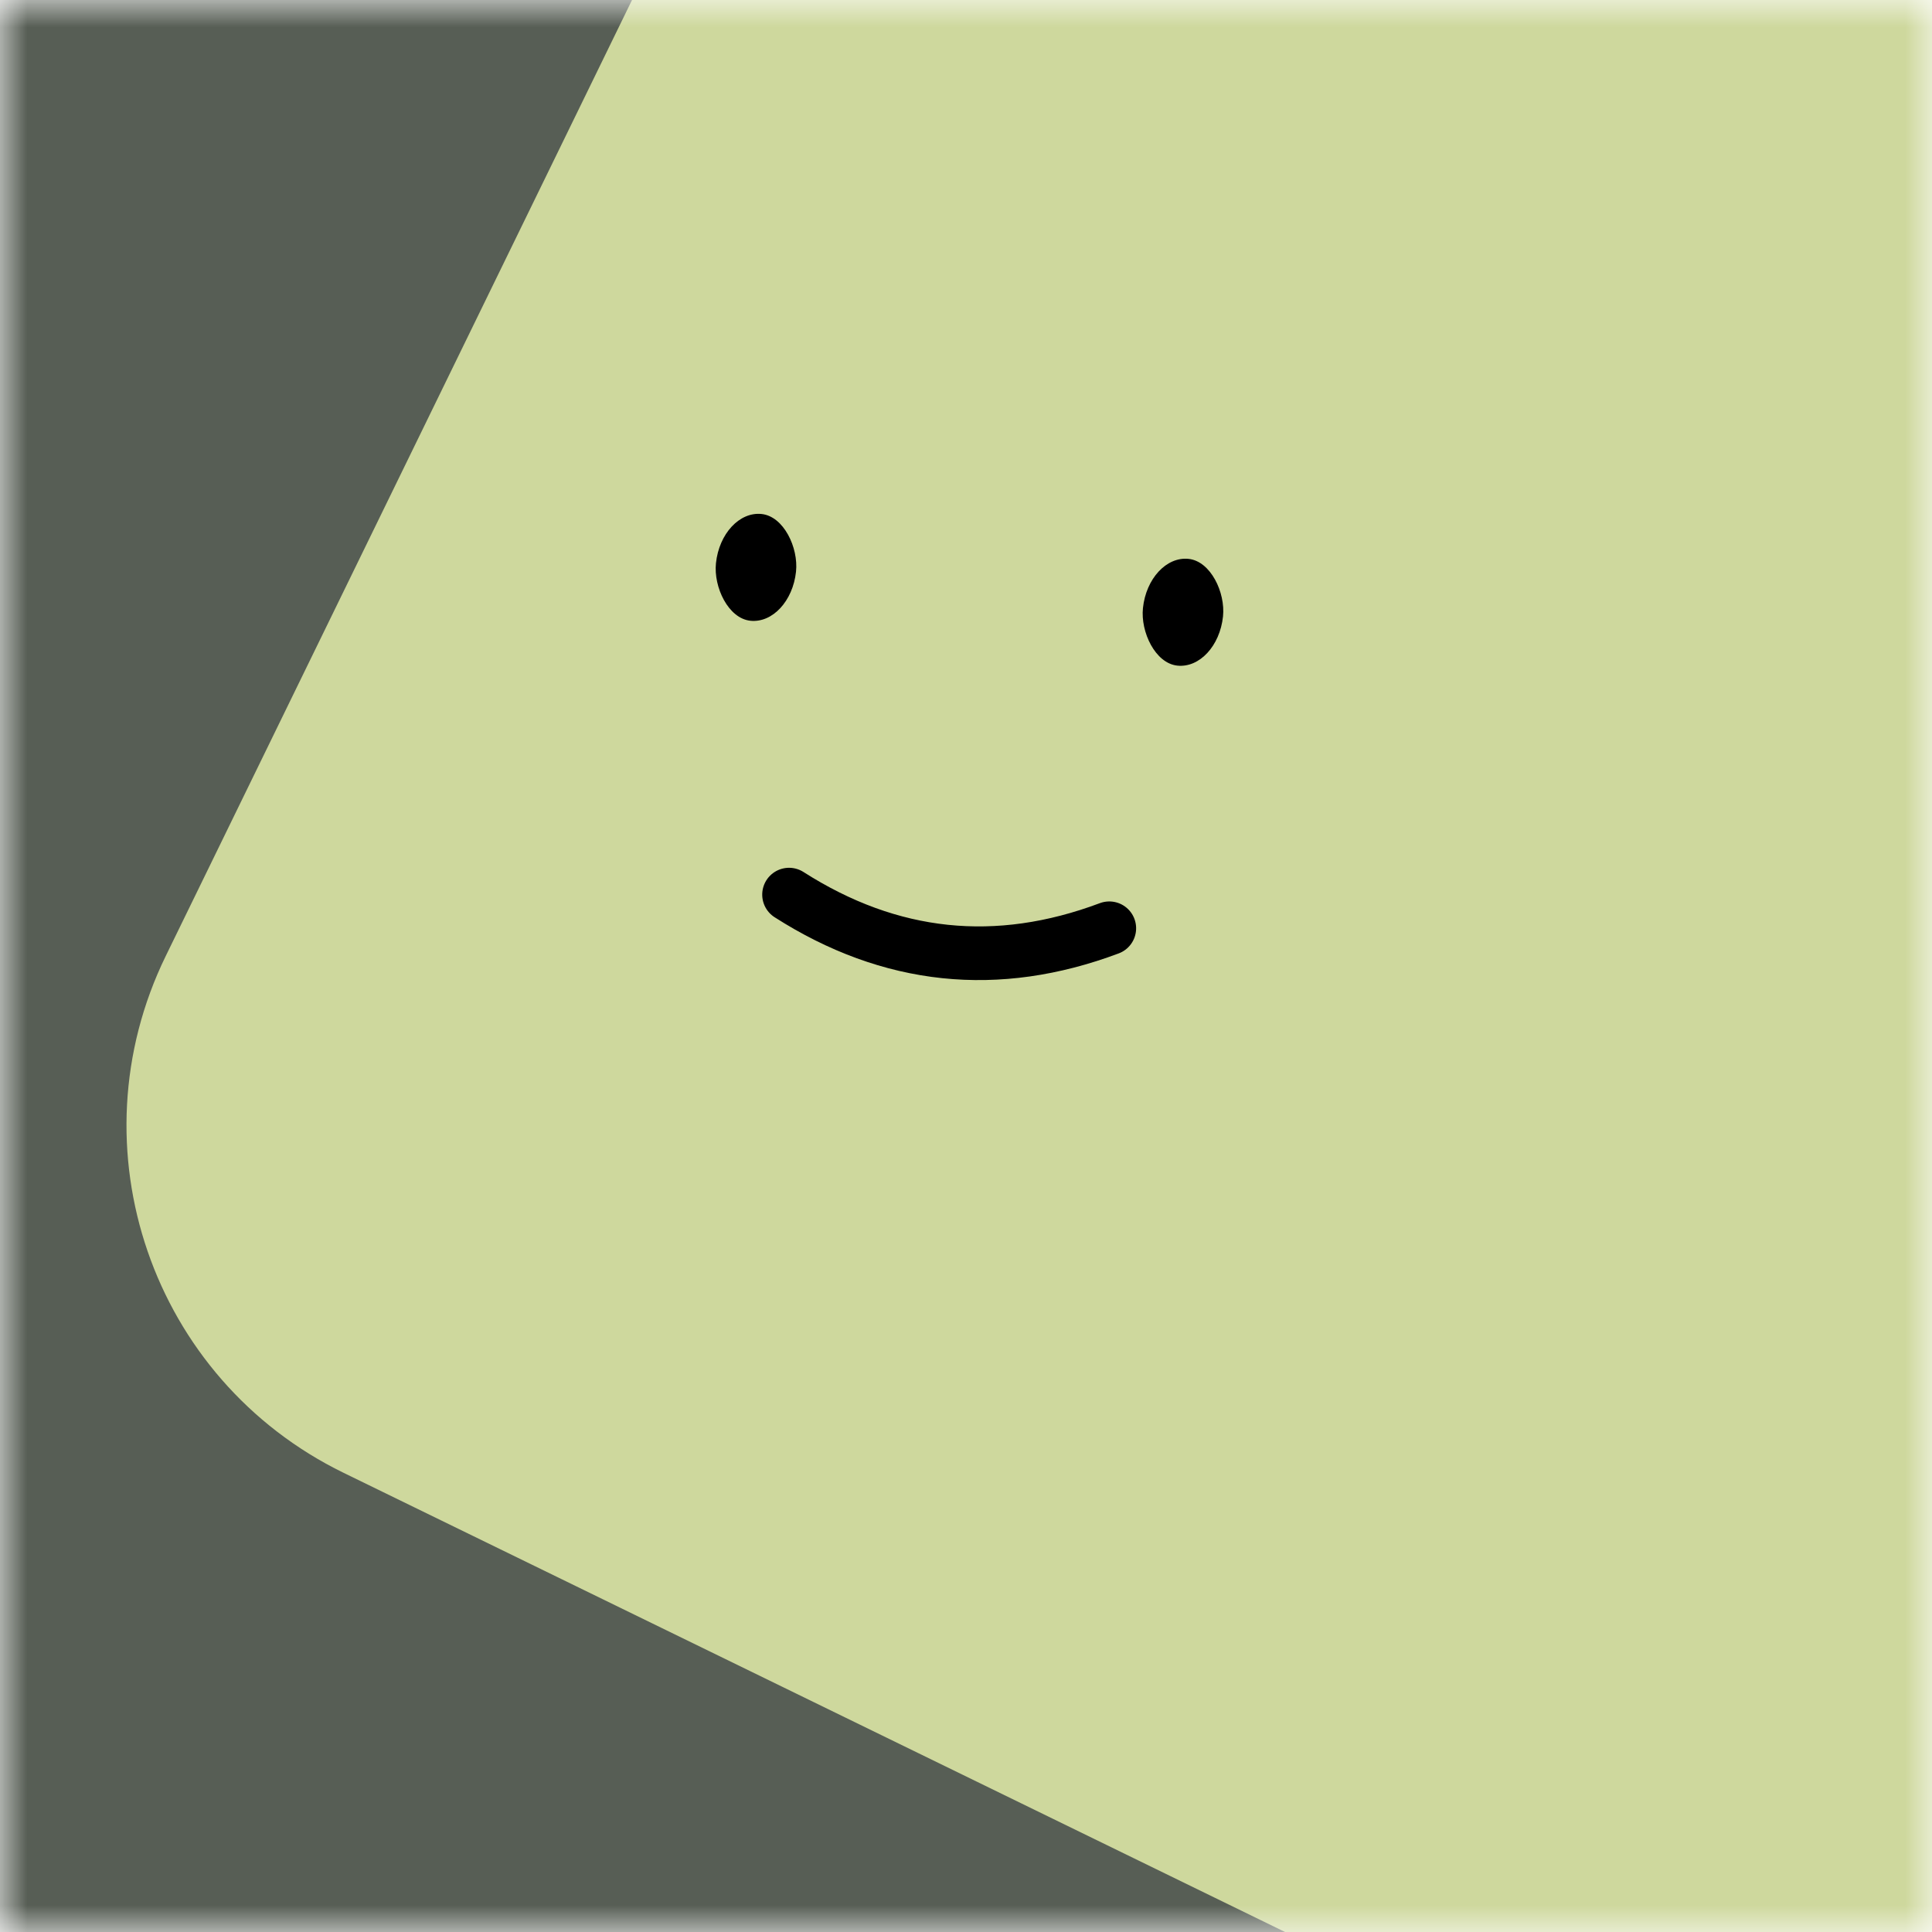 <svg viewBox="0 0 36 36" fill="none" role="img" xmlns="http://www.w3.org/2000/svg" width="80" height="80"><title>Sojourner Truth</title><mask id="mask__beam" maskUnits="userSpaceOnUse" x="0" y="0" width="36" height="36"><rect width="36" height="36" fill="#FFFFFF"></rect></mask><g mask="url(#mask__beam)"><rect width="36" height="36" fill="#575e55"></rect><rect x="0" y="0" width="36" height="36" transform="translate(6 -2) rotate(296 18 18) scale(1.2)" fill="#ced89d" rx="6"></rect><g transform="translate(0 -4) rotate(6 18 18)"><path d="M15 21c2 1 4 1 6 0" stroke="#000000" fill="none" stroke-linecap="round"></path><rect x="13" y="14" width="1.5" height="2" rx="1" stroke="none" fill="#000000"></rect><rect x="21" y="14" width="1.5" height="2" rx="1" stroke="none" fill="#000000"></rect></g></g></svg>